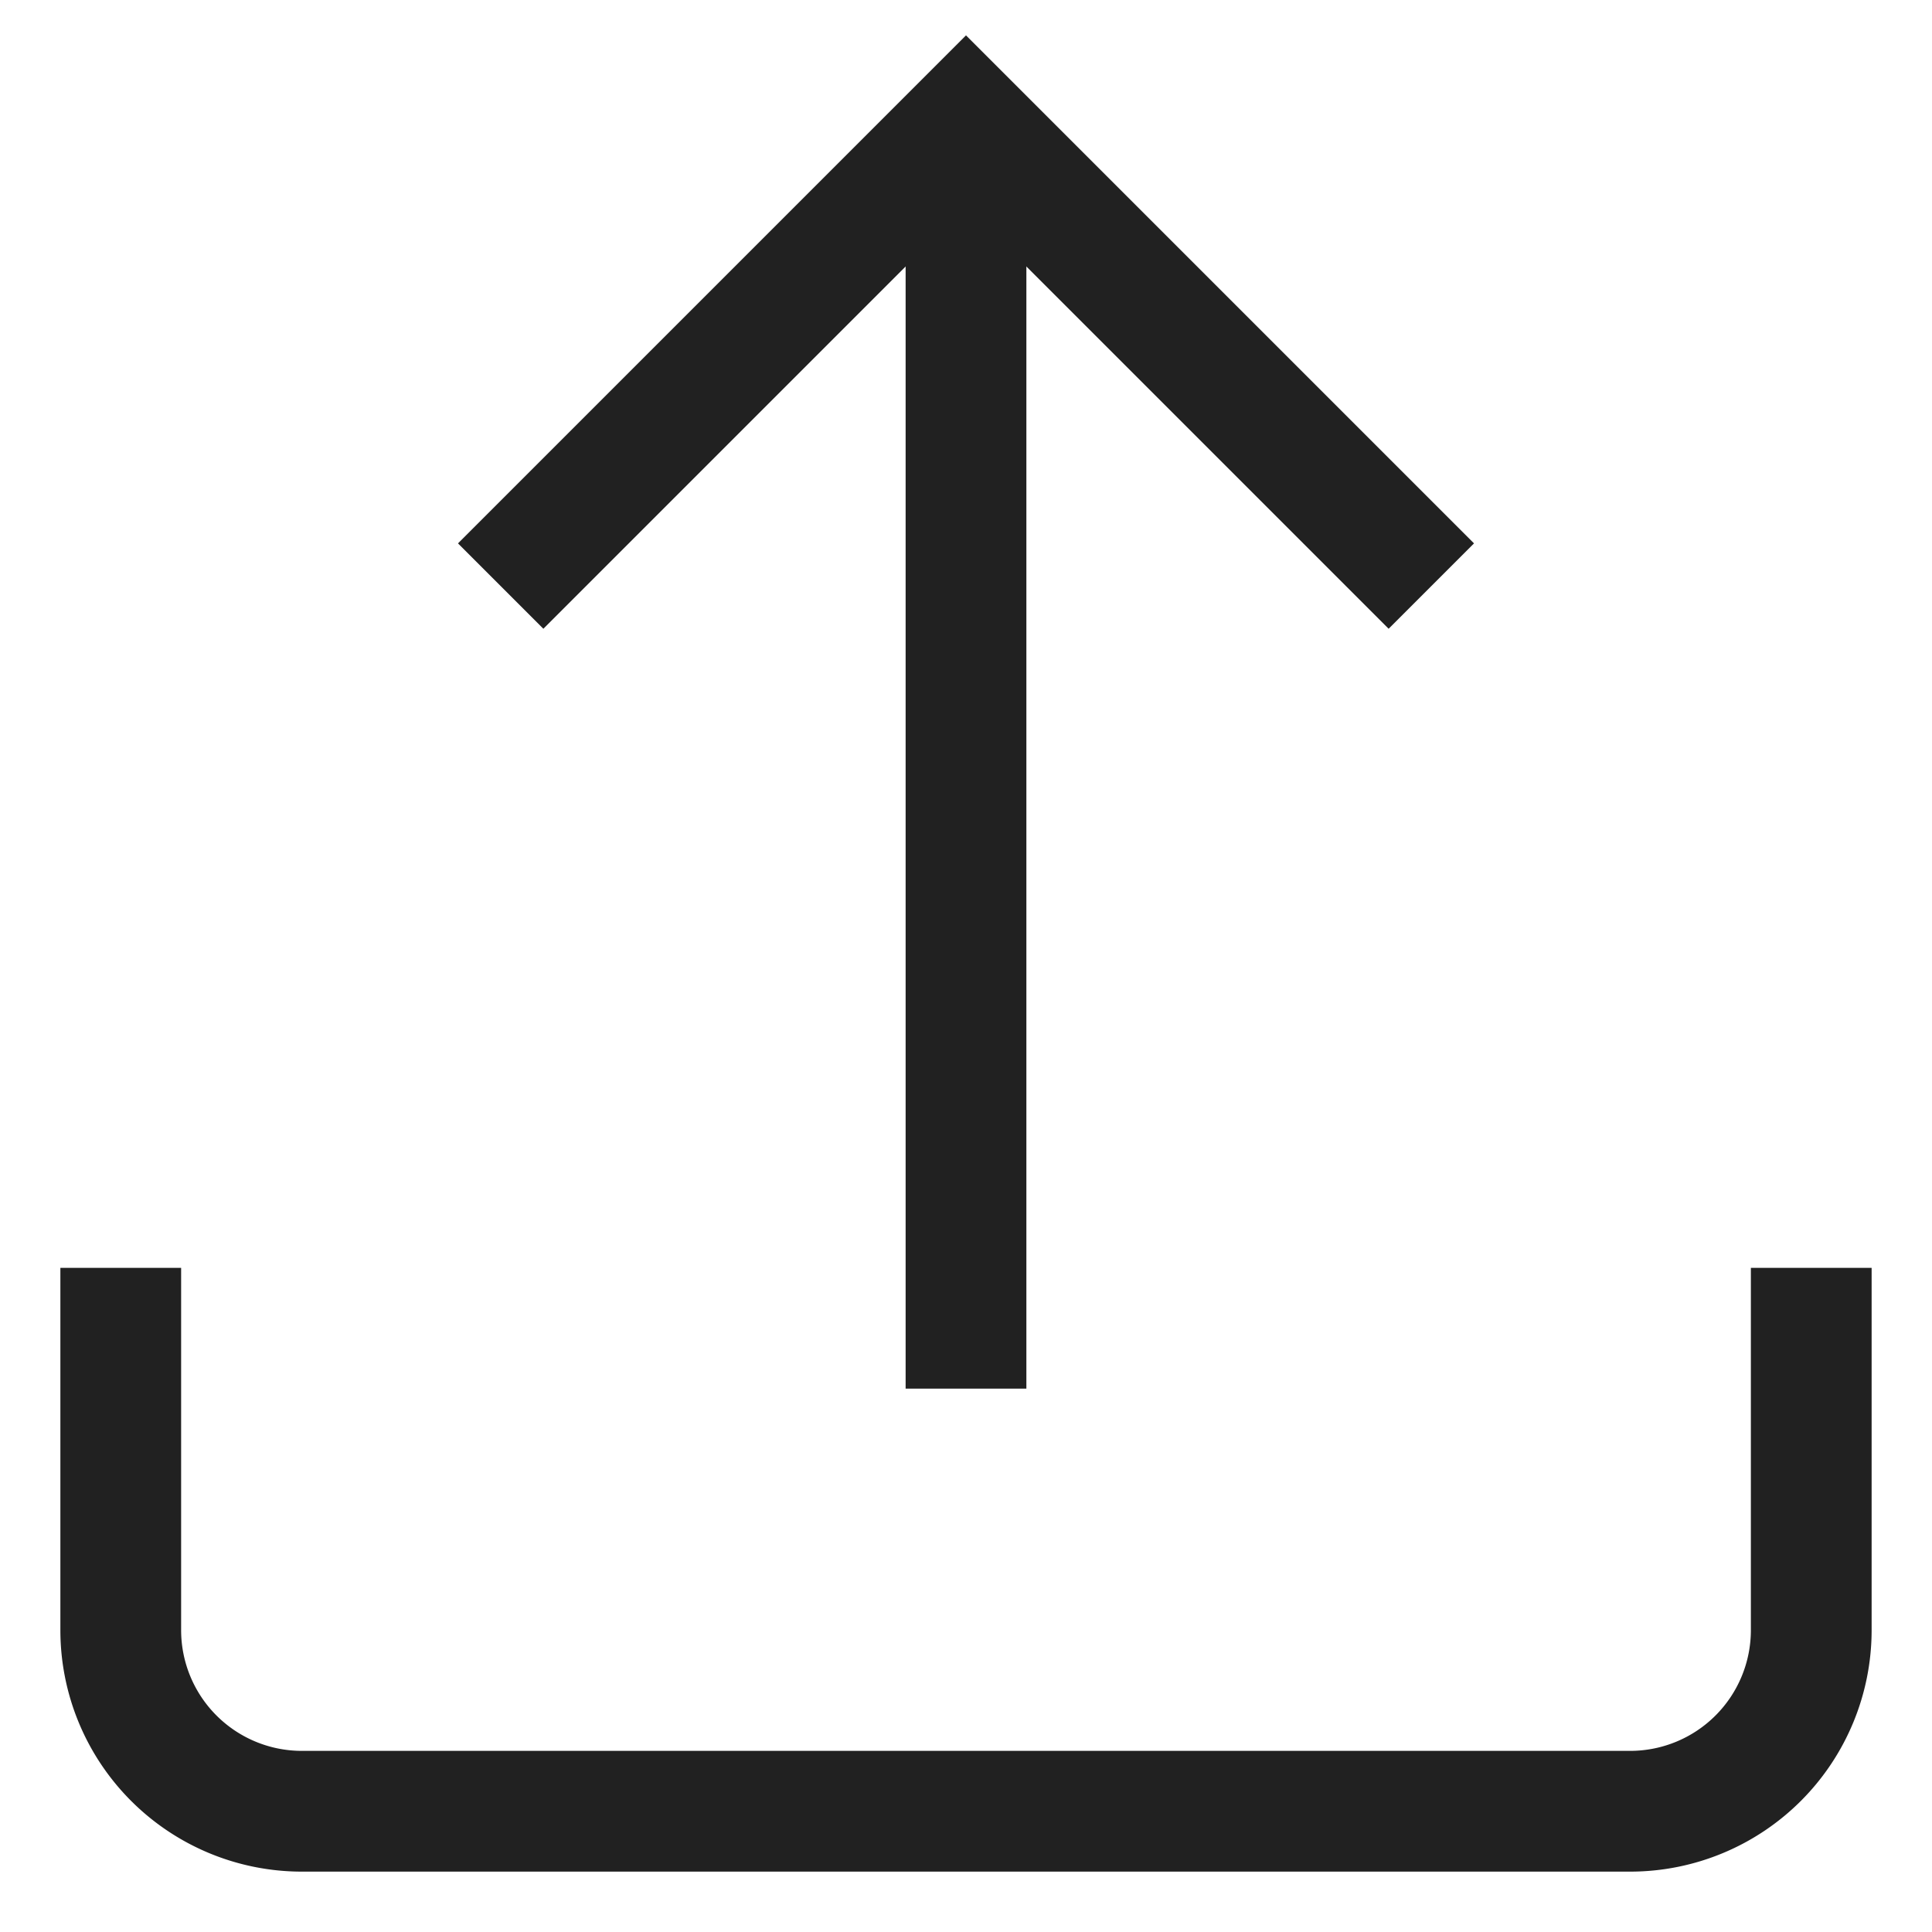 <svg xmlns="http://www.w3.org/2000/svg" height="32" width="32" viewBox="0 0 32 32"><title>data upload</title><g stroke-linejoin="miter" fill="#212121" stroke-linecap="butt" class="nc-icon-wrapper"><line data-cap="butt" data-color="color-2" x1="16" y1="23" x2="16" y2="2" fill="none" stroke="#212121" stroke-miterlimit="10" stroke-width="2"></line><polyline data-color="color-2" points="23 9 16 2 9 9" fill="none" stroke="#212121" stroke-linecap="square" stroke-miterlimit="10" stroke-width="2"></polyline><path d="M2,22v5a3,3,0,0,0,3,3H27a3,3,0,0,0,3-3V22" fill="none" stroke="#212121" stroke-linecap="square" stroke-miterlimit="10" stroke-width="2"></path></g></svg>